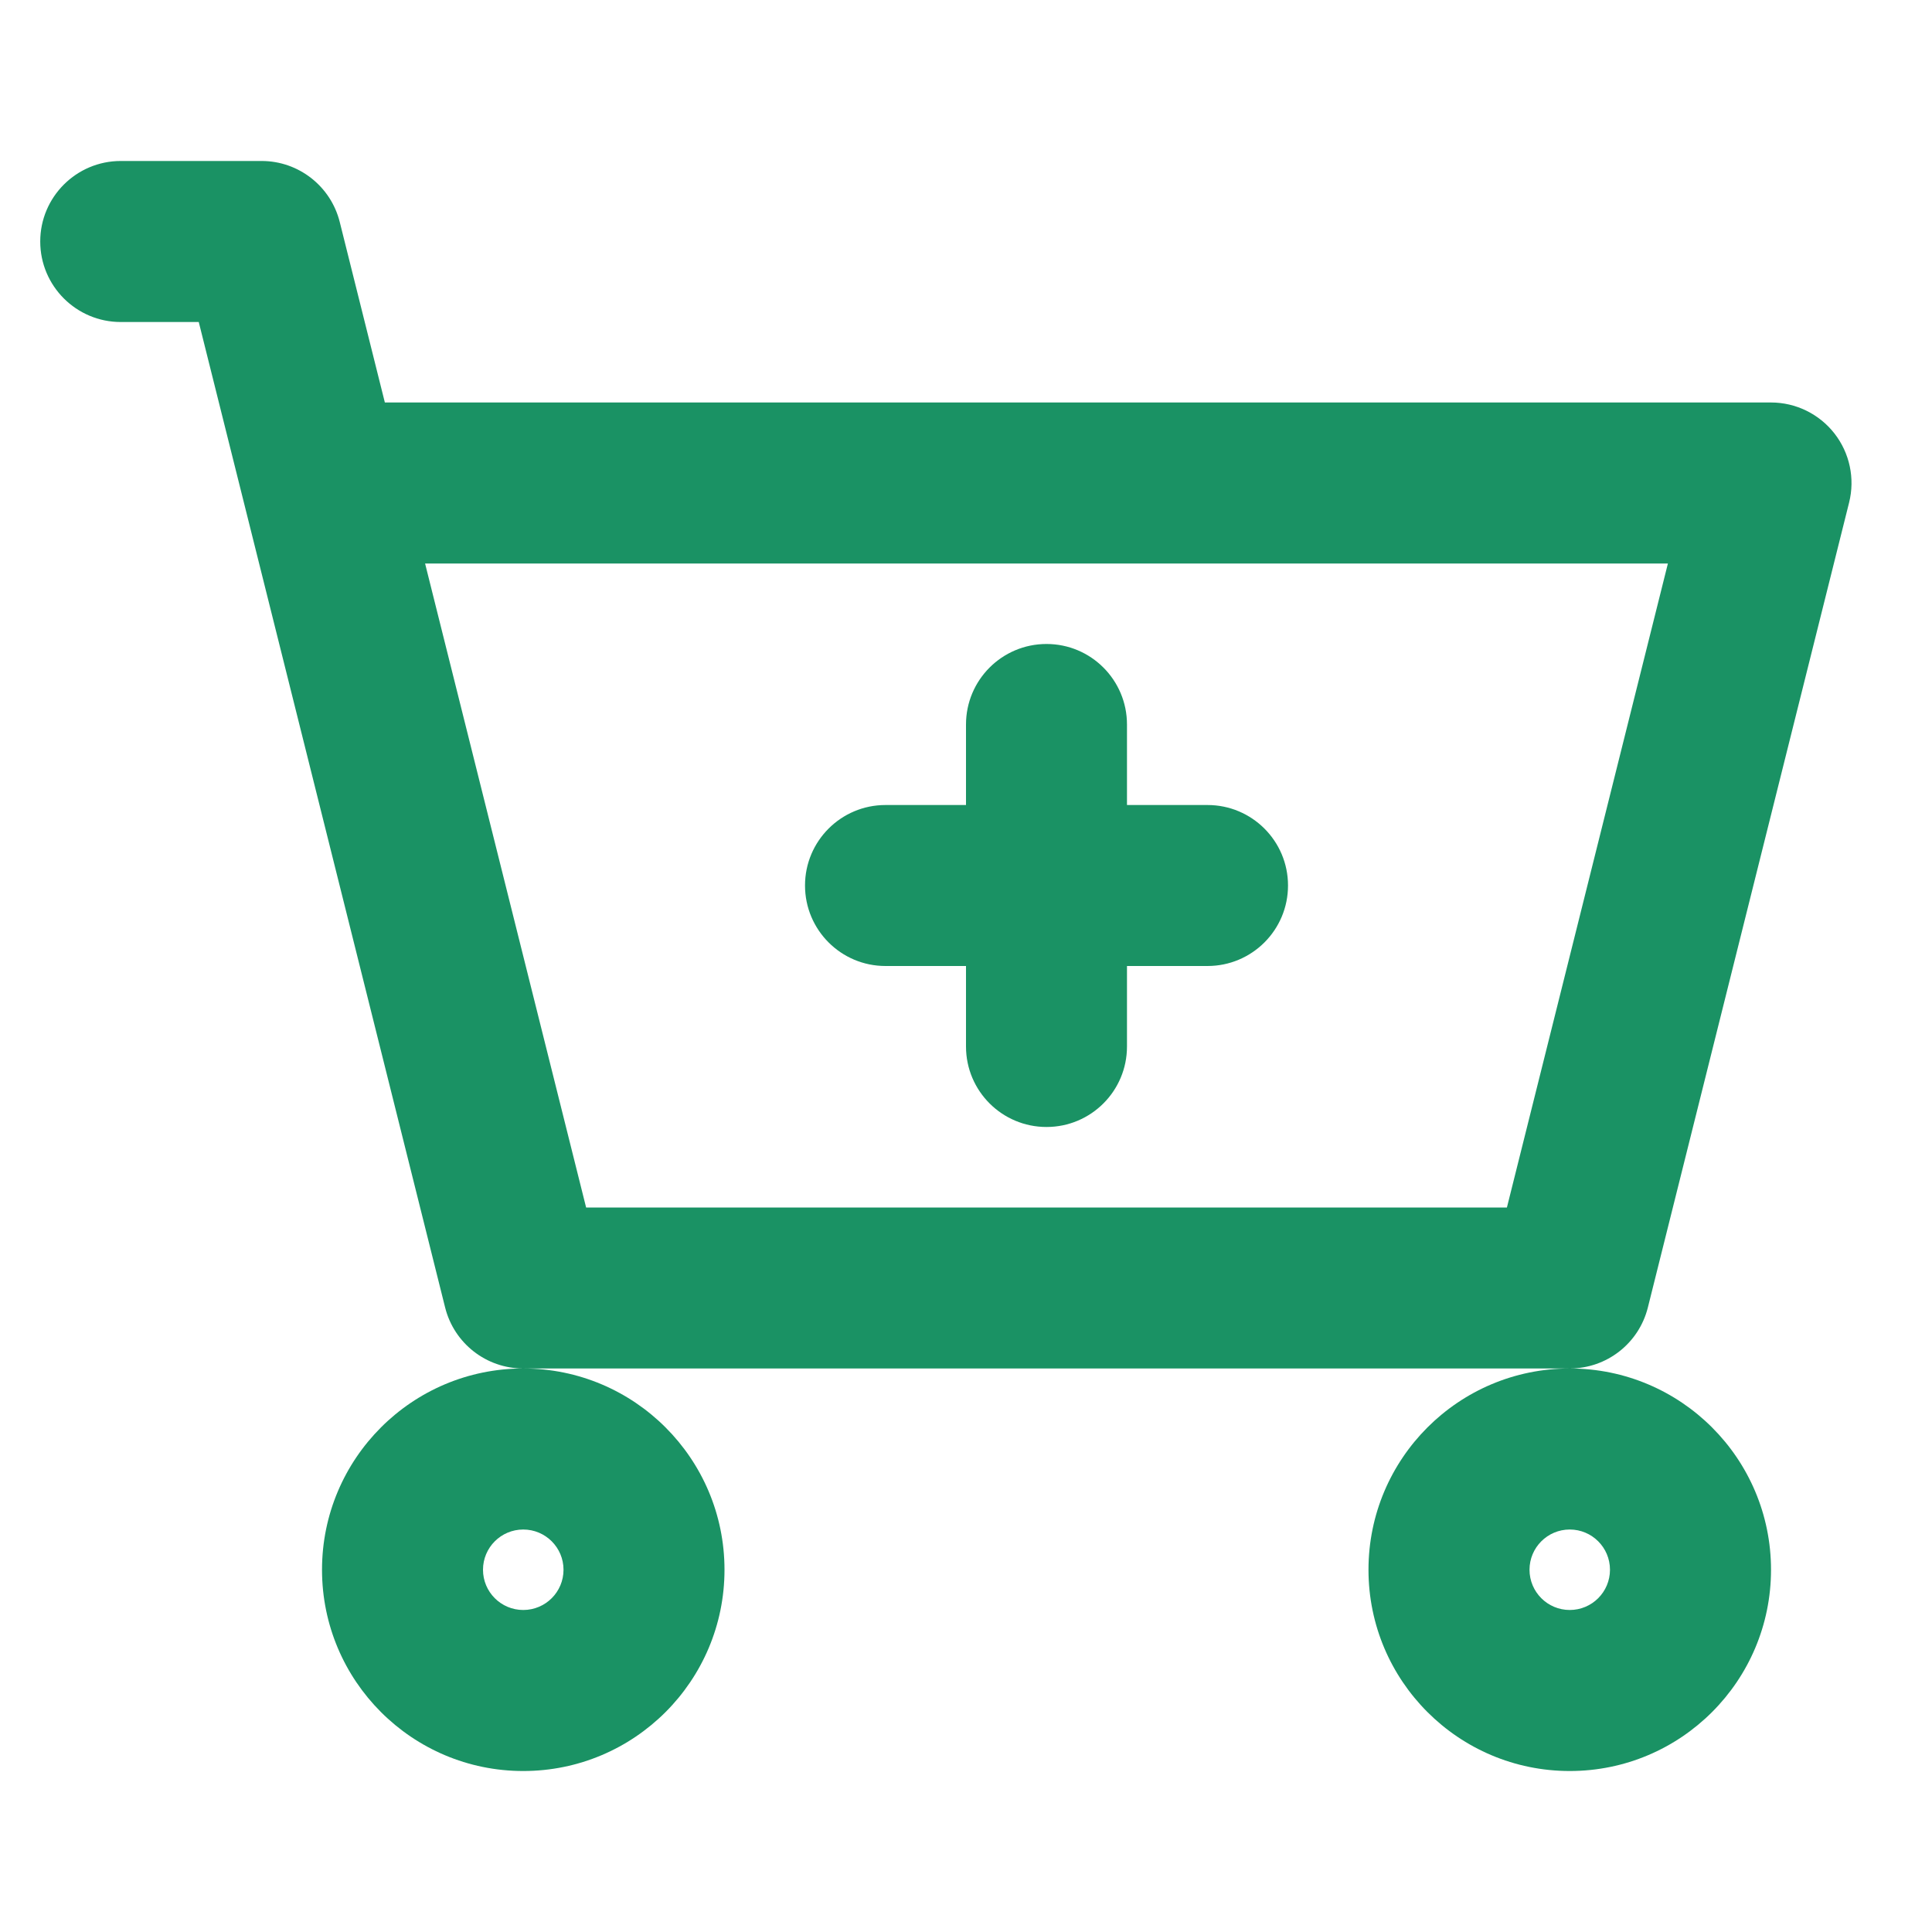 <svg width="40" height="40" viewBox="0 0 40 40" fill="none" xmlns="http://www.w3.org/2000/svg">
<path fill-rule="evenodd" clip-rule="evenodd" d="M0.833 5C0.833 4.08 1.58 3.333 2.5 3.333H5.417C6.181 3.333 6.848 3.854 7.034 4.596L7.968 8.333H36.667C37.18 8.333 37.664 8.57 37.98 8.974C38.296 9.379 38.408 9.906 38.284 10.404L34.117 27.071C33.931 27.813 33.265 28.333 32.5 28.333H10.833C10.069 28.333 9.402 27.813 9.216 27.071L4.115 6.667H2.5C1.58 6.667 0.833 5.92 0.833 5ZM10.833 28.333C8.532 28.333 6.667 30.199 6.667 32.5C6.667 34.801 8.532 36.667 10.833 36.667C13.135 36.667 15 34.801 15 32.5C15 30.199 13.135 28.333 10.833 28.333ZM32.5 28.333C30.199 28.333 28.333 30.199 28.333 32.5C28.333 34.801 30.199 36.667 32.5 36.667C34.801 36.667 36.667 34.801 36.667 32.5C36.667 30.199 34.801 28.333 32.5 28.333ZM8.801 11.667L12.135 25H31.199L34.532 11.667H8.801ZM21.667 13.333C22.587 13.333 23.333 14.079 23.333 15V16.667H25C25.921 16.667 26.667 17.413 26.667 18.333C26.667 19.254 25.921 20 25 20H23.333V21.667C23.333 22.587 22.587 23.333 21.667 23.333C20.746 23.333 20 22.587 20 21.667V20H18.333C17.413 20 16.667 19.254 16.667 18.333C16.667 17.413 17.413 16.667 18.333 16.667H20V15C20 14.079 20.746 13.333 21.667 13.333ZM10.833 31.667C10.373 31.667 10 32.04 10 32.5C10 32.96 10.373 33.333 10.833 33.333C11.294 33.333 11.667 32.96 11.667 32.5C11.667 32.04 11.294 31.667 10.833 31.667ZM32.5 31.667C32.04 31.667 31.667 32.04 31.667 32.5C31.667 32.96 32.04 33.333 32.5 33.333C32.96 33.333 33.333 32.96 33.333 32.5C33.333 32.04 32.96 31.667 32.5 31.667Z" fill="#1A9264"/>
</svg>
